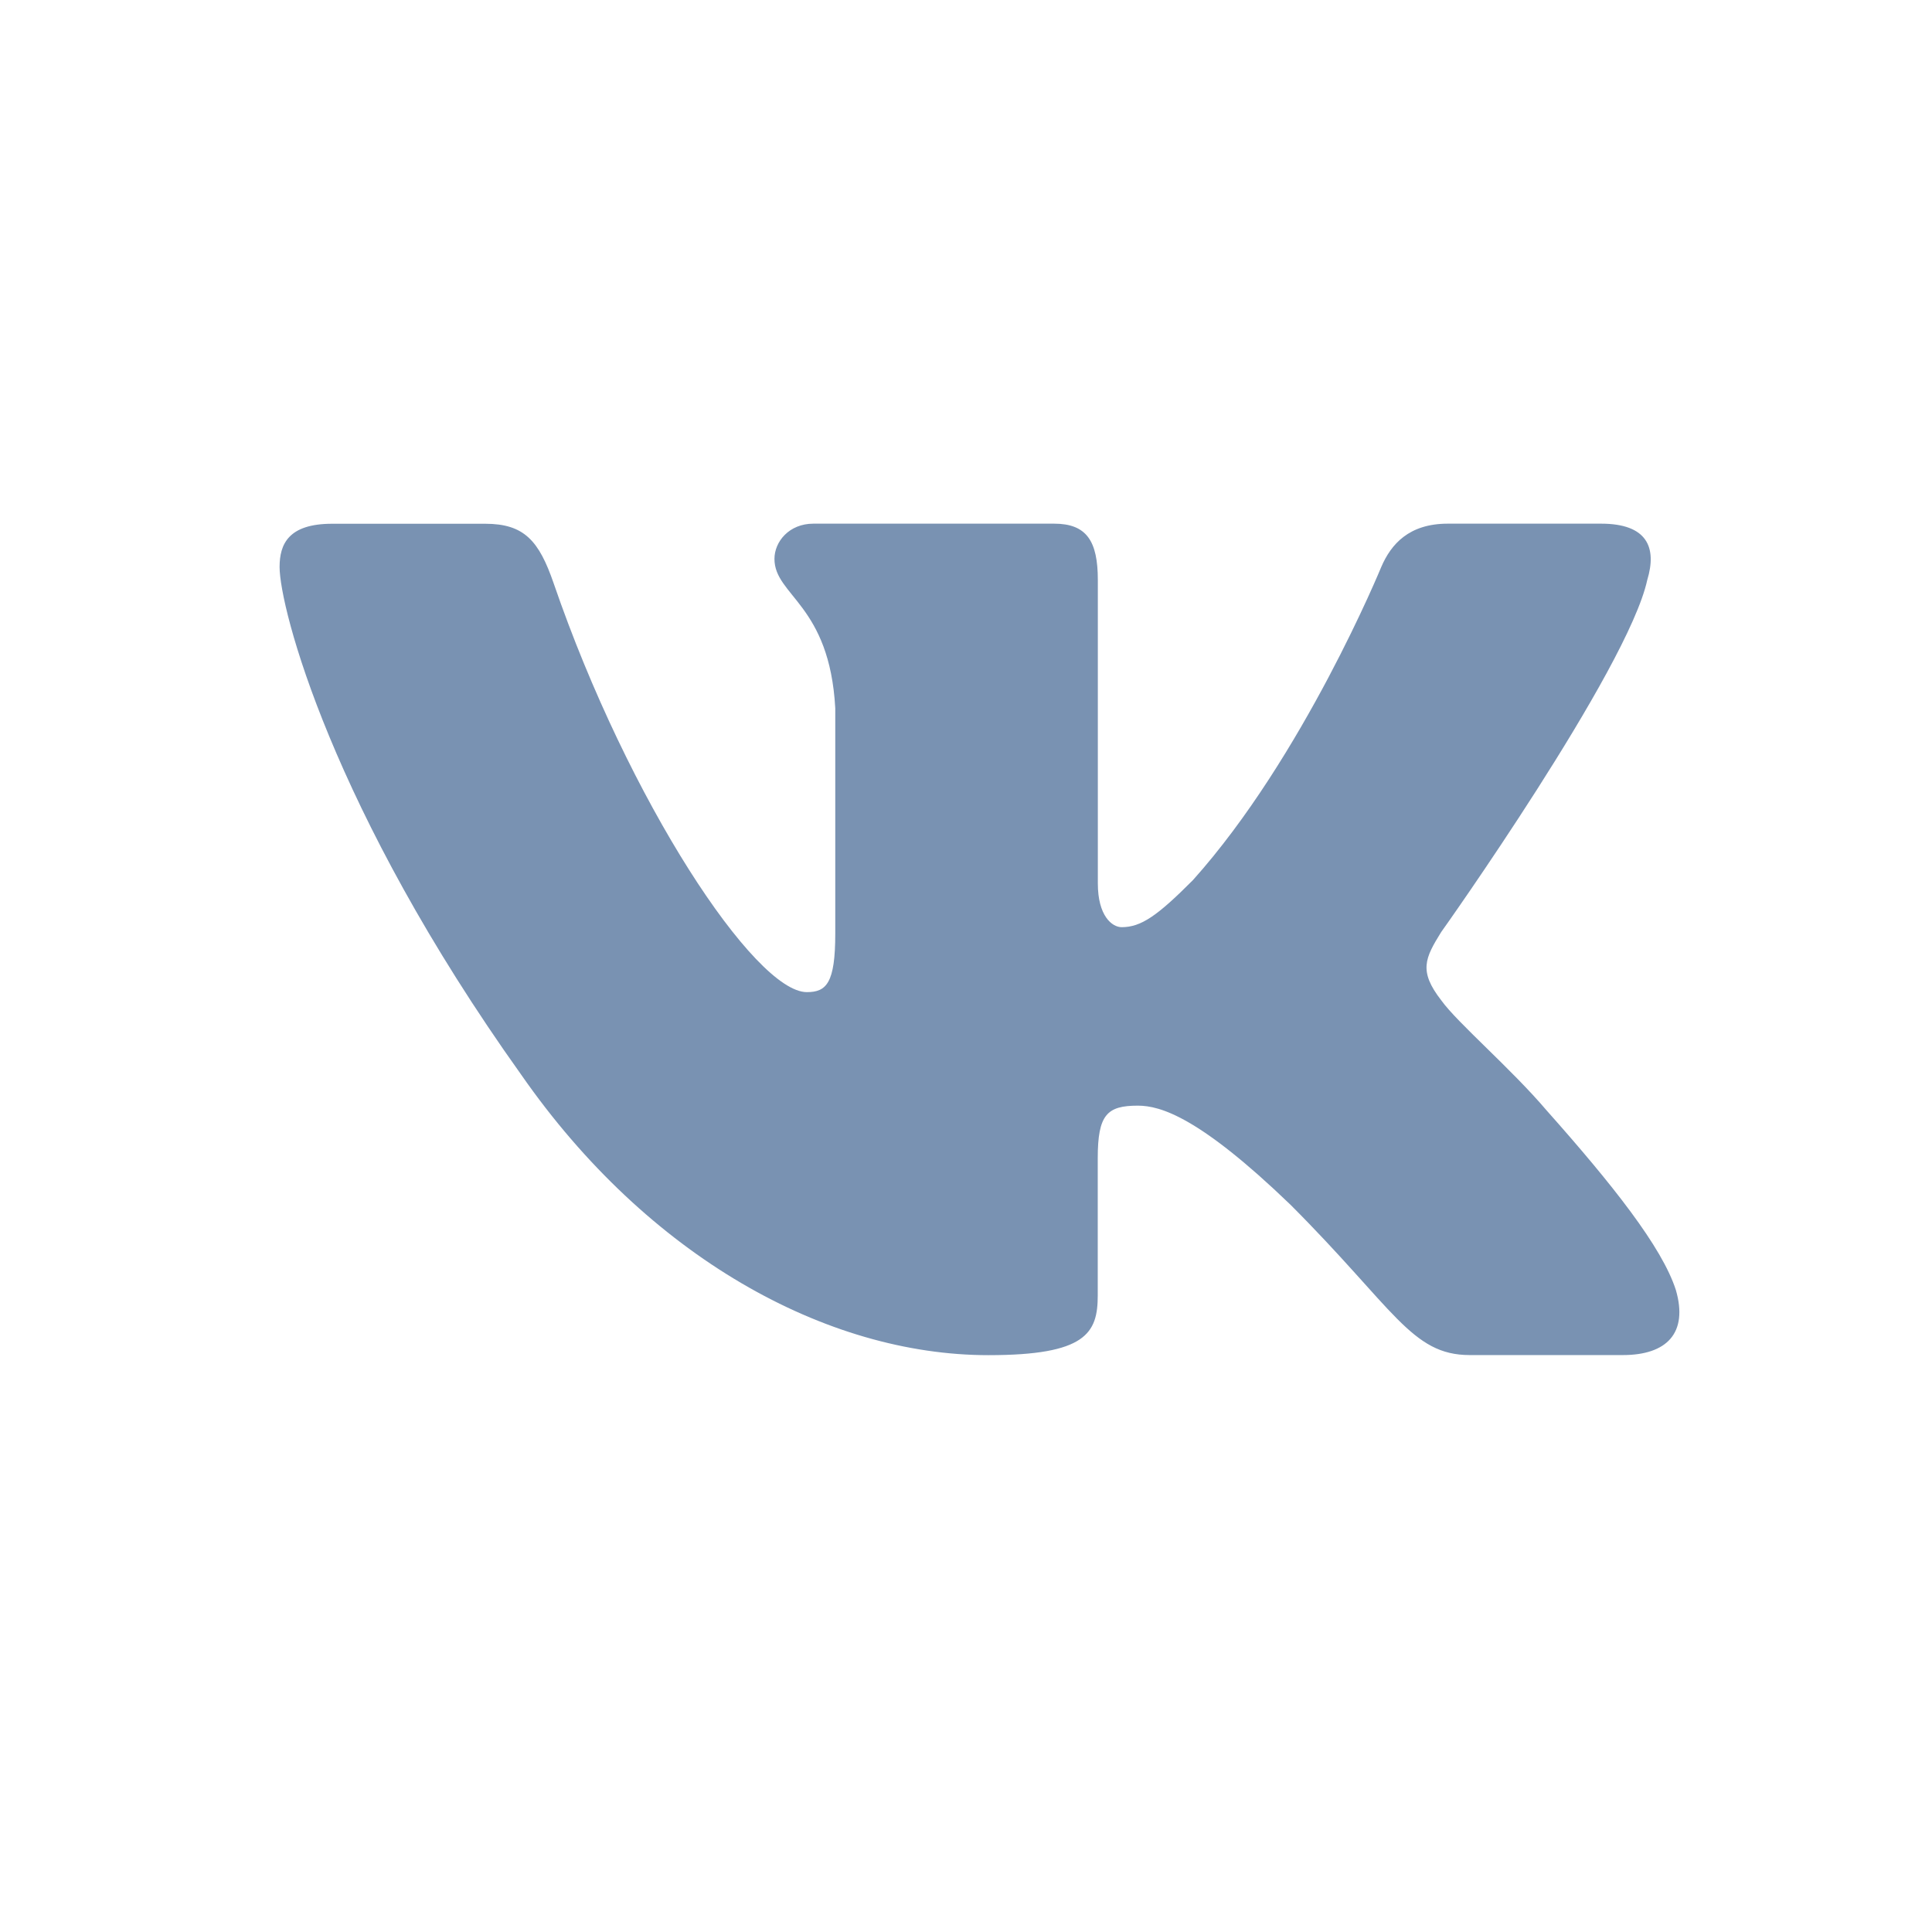 <svg width="21" height="21" viewBox="0 0 21 21" fill="none" xmlns="http://www.w3.org/2000/svg">
  <path
    d="M17.905 6.304C18.012 5.951 17.905 5.692 17.403 5.692H15.737C15.314 5.692 15.12 5.916 15.014 6.162C15.014 6.162 14.167 8.227 12.967 9.566C12.58 9.955 12.403 10.078 12.192 10.078C12.087 10.078 11.933 9.955 11.933 9.602V6.304C11.933 5.881 11.811 5.692 11.458 5.692H8.841C8.577 5.692 8.418 5.888 8.418 6.075C8.418 6.476 9.017 6.569 9.079 7.698V10.149C9.079 10.686 8.983 10.784 8.77 10.784C8.206 10.784 6.833 8.712 6.018 6.34C5.859 5.879 5.699 5.693 5.274 5.693H3.61C3.133 5.693 3.039 5.917 3.039 6.163C3.039 6.605 3.603 8.792 5.667 11.684C7.042 13.659 8.979 14.73 10.744 14.73C11.802 14.73 11.932 14.492 11.932 14.082V12.589C11.932 12.114 12.034 12.018 12.368 12.018C12.614 12.018 13.038 12.143 14.026 13.094C15.154 14.222 15.341 14.729 15.975 14.729H17.64C18.115 14.729 18.352 14.491 18.216 14.022C18.066 13.555 17.527 12.875 16.812 12.071C16.423 11.613 15.842 11.119 15.665 10.872C15.418 10.554 15.49 10.414 15.665 10.131C15.666 10.132 17.694 7.275 17.905 6.304Z"
    fill="#7992B2" />
</svg>
